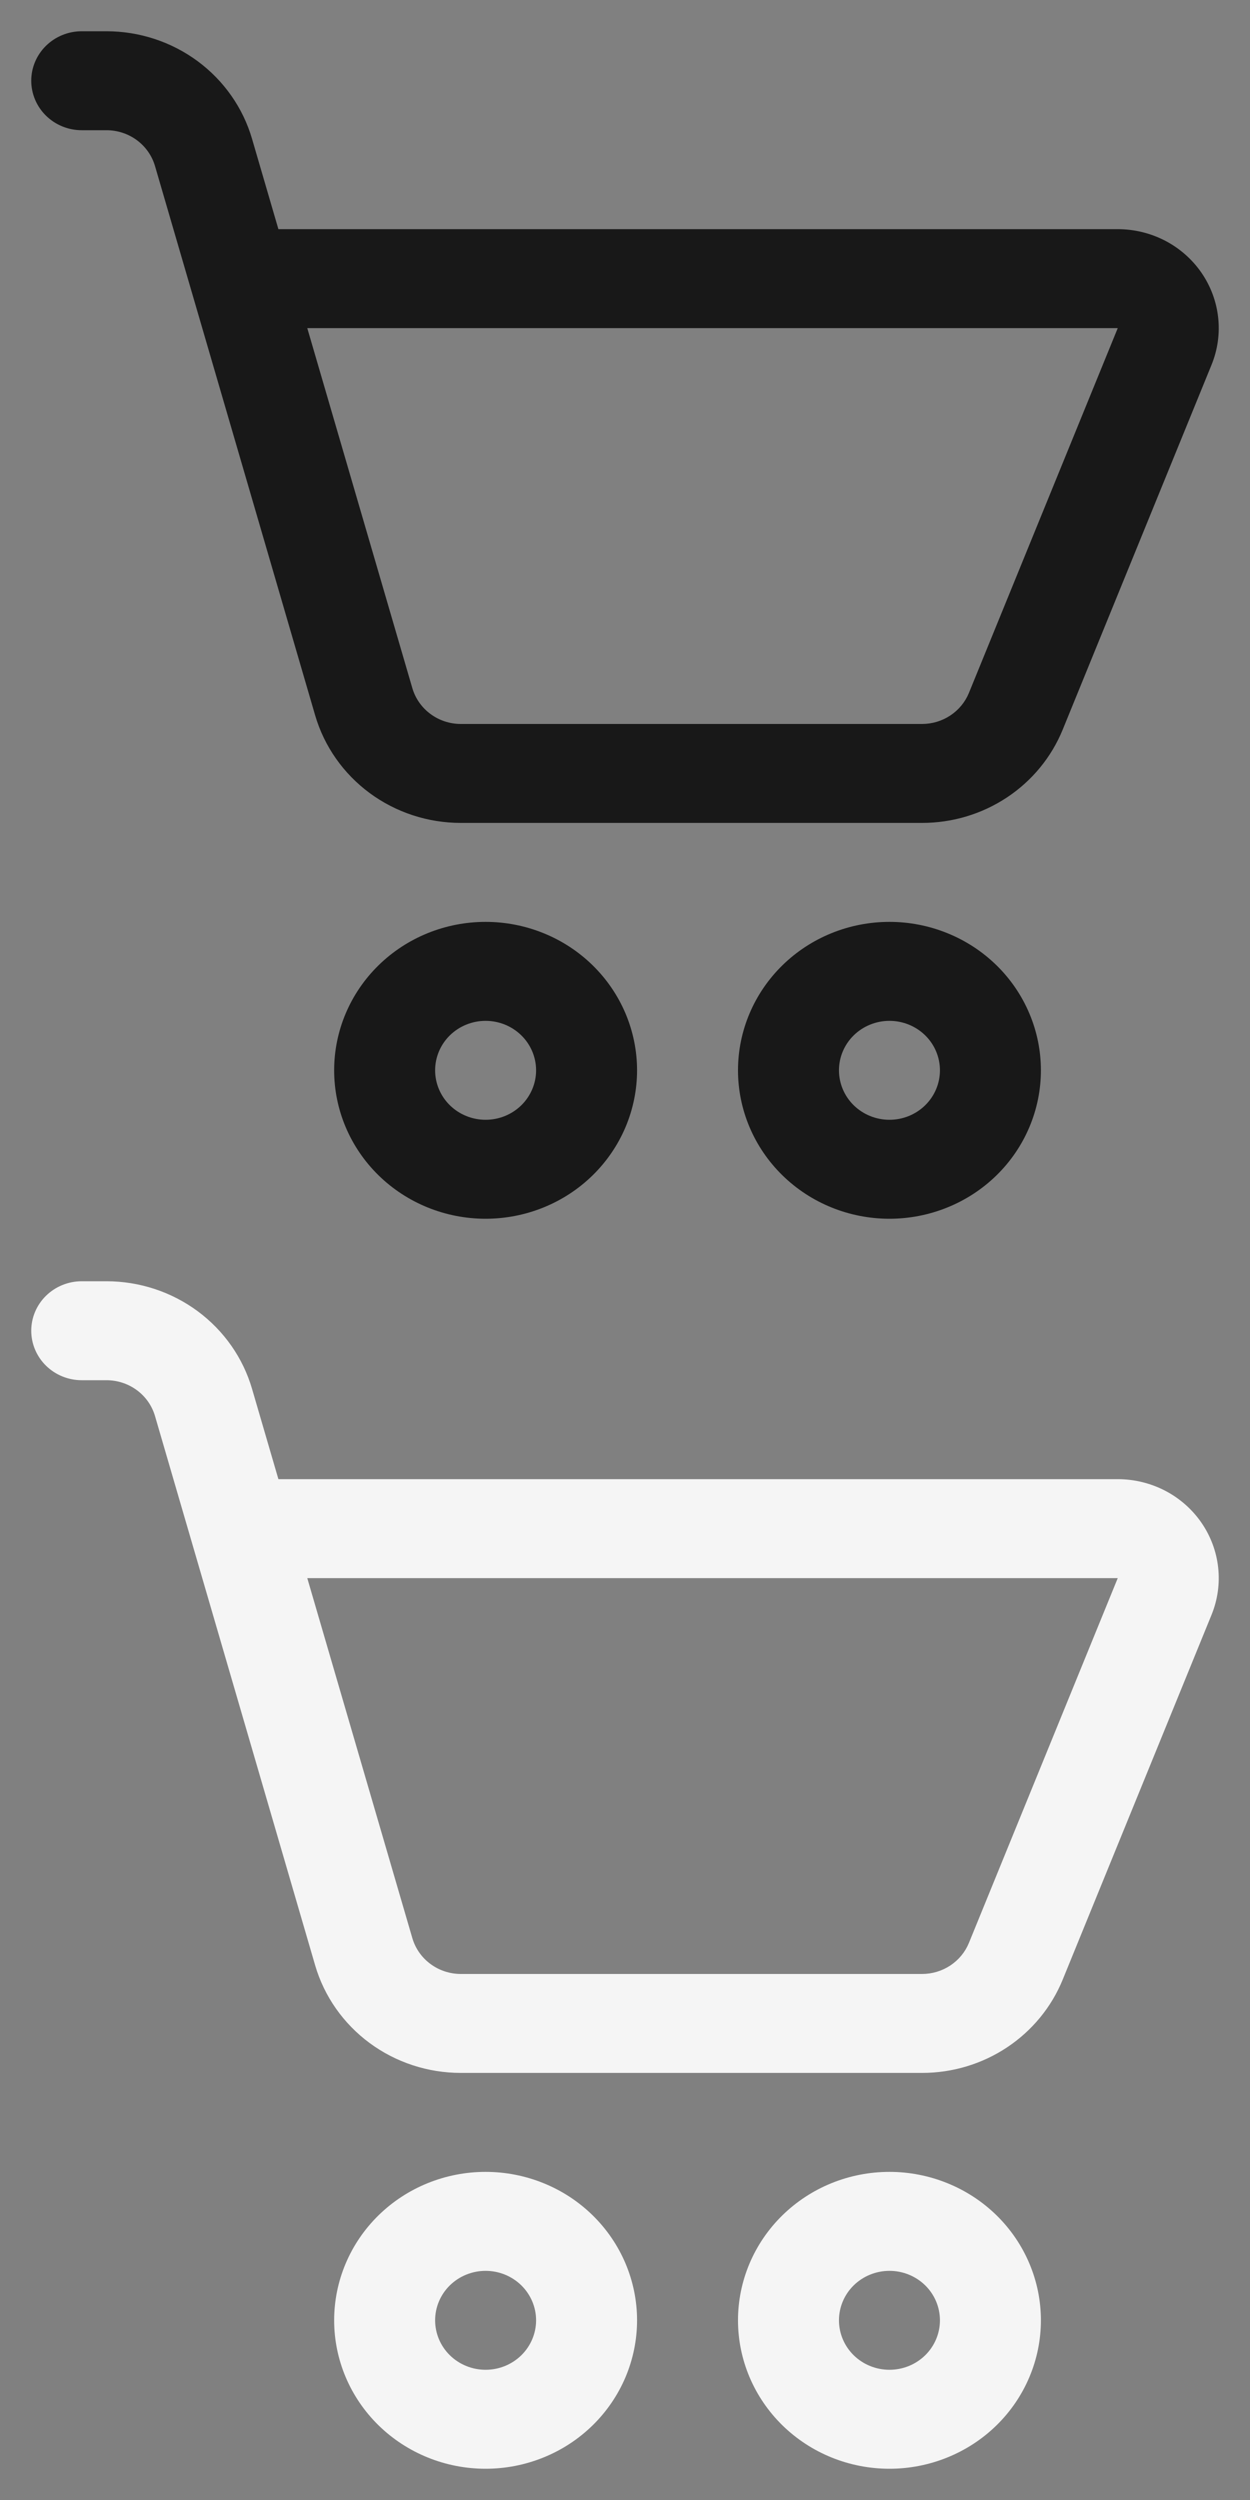 <svg width="40" height="80" viewBox="0 0 40 80" fill="none" xmlns="http://www.w3.org/2000/svg">
<rect x="0" y="0" width="40" height="80" fill="#808080" stroke="none"/>
<path d="M2.615 1C2.187 1 1.776 1.167 1.473 1.464C1.17 1.761 1 2.163 1 2.583C1 3.003 1.17 3.406 1.473 3.703C1.776 4 2.187 4.167 2.615 4.167H3.41C3.761 4.167 4.102 4.28 4.382 4.487C4.662 4.695 4.865 4.986 4.961 5.316L10.085 22.891C10.375 23.883 10.987 24.755 11.827 25.376C12.668 25.997 13.692 26.333 14.744 26.333H29.506C30.475 26.334 31.422 26.049 32.224 25.517C33.026 24.985 33.647 24.229 34.007 23.347L38.769 11.675C38.965 11.194 39.038 10.675 38.981 10.16C38.925 9.646 38.74 9.153 38.445 8.725C38.149 8.297 37.751 7.946 37.285 7.703C36.818 7.461 36.299 7.334 35.771 7.333H8.909L8.066 4.445C7.777 3.453 7.166 2.581 6.326 1.959C5.486 1.338 4.463 1.001 3.41 1H2.615ZM13.194 22.017L9.833 10.5H35.768L31.006 22.172C30.886 22.466 30.679 22.717 30.411 22.895C30.144 23.072 29.829 23.167 29.506 23.167H14.744C14.393 23.166 14.053 23.054 13.773 22.846C13.493 22.639 13.29 22.348 13.194 22.017Z" fill="#181818"/>
<path d="M15.539 39C16.176 39 16.806 38.877 17.394 38.638C17.982 38.4 18.516 38.05 18.966 37.609C19.416 37.168 19.773 36.644 20.017 36.068C20.26 35.491 20.386 34.874 20.386 34.25C20.386 33.626 20.26 33.008 20.017 32.432C19.773 31.856 19.416 31.332 18.966 30.891C18.516 30.45 17.982 30.1 17.394 29.862C16.806 29.623 16.176 29.5 15.539 29.5C14.254 29.5 13.021 30 12.112 30.891C11.203 31.782 10.693 32.99 10.693 34.25C10.693 35.51 11.203 36.718 12.112 37.609C13.021 38.5 14.254 39 15.539 39ZM15.539 35.833C15.111 35.833 14.7 35.666 14.397 35.37C14.094 35.073 13.924 34.67 13.924 34.25C13.924 33.83 14.094 33.427 14.397 33.13C14.7 32.834 15.111 32.667 15.539 32.667C15.968 32.667 16.378 32.834 16.681 33.13C16.984 33.427 17.155 33.83 17.155 34.25C17.155 34.67 16.984 35.073 16.681 35.37C16.378 35.666 15.968 35.833 15.539 35.833Z" fill="#181818"/>
<path d="M28.463 39C29.099 39 29.729 38.877 30.317 38.638C30.905 38.4 31.44 38.05 31.89 37.609C32.34 37.168 32.697 36.644 32.94 36.068C33.184 35.491 33.309 34.874 33.309 34.25C33.309 33.626 33.184 33.008 32.94 32.432C32.697 31.856 32.34 31.332 31.89 30.891C31.44 30.45 30.905 30.1 30.317 29.862C29.729 29.623 29.099 29.5 28.463 29.5C27.177 29.5 25.945 30 25.036 30.891C24.127 31.782 23.616 32.99 23.616 34.25C23.616 35.51 24.127 36.718 25.036 37.609C25.945 38.5 27.177 39 28.463 39ZM28.463 35.833C28.034 35.833 27.623 35.666 27.32 35.37C27.017 35.073 26.847 34.67 26.847 34.25C26.847 33.83 27.017 33.427 27.32 33.13C27.623 32.834 28.034 32.667 28.463 32.667C28.891 32.667 29.302 32.834 29.605 33.13C29.908 33.427 30.078 33.83 30.078 34.25C30.078 34.67 29.908 35.073 29.605 35.37C29.302 35.666 28.891 35.833 28.463 35.833Z" fill="#181818"/>
<path d="M2.615 41C2.187 41 1.776 41.167 1.473 41.464C1.17 41.761 1 42.163 1 42.583C1 43.003 1.17 43.406 1.473 43.703C1.776 44 2.187 44.167 2.615 44.167H3.41C3.761 44.167 4.102 44.28 4.382 44.487C4.662 44.694 4.865 44.986 4.961 45.316L10.085 62.891C10.375 63.883 10.987 64.755 11.827 65.376C12.668 65.997 13.692 66.333 14.744 66.333H29.506C30.475 66.334 31.422 66.049 32.224 65.517C33.026 64.984 33.647 64.229 34.007 63.347L38.769 51.675C38.965 51.194 39.038 50.675 38.981 50.16C38.925 49.646 38.74 49.153 38.445 48.725C38.149 48.297 37.751 47.946 37.285 47.703C36.818 47.461 36.299 47.334 35.771 47.333H8.909L8.066 44.445C7.777 43.453 7.166 42.581 6.326 41.959C5.486 41.338 4.463 41.001 3.41 41H2.615ZM13.194 62.017L9.833 50.5H35.768L31.006 62.172C30.886 62.466 30.679 62.717 30.411 62.895C30.144 63.072 29.829 63.167 29.506 63.167H14.744C14.393 63.166 14.053 63.054 13.773 62.846C13.493 62.639 13.29 62.348 13.194 62.017Z" fill="#F5F5F5"/>
<path d="M15.539 79C16.176 79 16.806 78.877 17.394 78.638C17.982 78.4 18.516 78.05 18.966 77.609C19.416 77.168 19.773 76.644 20.017 76.068C20.26 75.491 20.386 74.874 20.386 74.25C20.386 73.626 20.26 73.008 20.017 72.432C19.773 71.856 19.416 71.332 18.966 70.891C18.516 70.45 17.982 70.1 17.394 69.862C16.806 69.623 16.176 69.5 15.539 69.5C14.254 69.5 13.021 70 12.112 70.891C11.203 71.782 10.693 72.99 10.693 74.25C10.693 75.51 11.203 76.718 12.112 77.609C13.021 78.5 14.254 79 15.539 79ZM15.539 75.833C15.111 75.833 14.7 75.666 14.397 75.37C14.094 75.073 13.924 74.67 13.924 74.25C13.924 73.83 14.094 73.427 14.397 73.13C14.7 72.834 15.111 72.667 15.539 72.667C15.968 72.667 16.378 72.834 16.681 73.13C16.984 73.427 17.155 73.83 17.155 74.25C17.155 74.67 16.984 75.073 16.681 75.37C16.378 75.666 15.968 75.833 15.539 75.833Z" fill="#F5F5F5"/>
<path d="M28.463 79C29.099 79 29.729 78.877 30.317 78.638C30.905 78.4 31.44 78.05 31.89 77.609C32.34 77.168 32.697 76.644 32.94 76.068C33.184 75.491 33.309 74.874 33.309 74.25C33.309 73.626 33.184 73.008 32.94 72.432C32.697 71.856 32.34 71.332 31.89 70.891C31.44 70.45 30.905 70.1 30.317 69.862C29.729 69.623 29.099 69.5 28.463 69.5C27.177 69.5 25.945 70 25.036 70.891C24.127 71.782 23.616 72.99 23.616 74.25C23.616 75.51 24.127 76.718 25.036 77.609C25.945 78.5 27.177 79 28.463 79ZM28.463 75.833C28.034 75.833 27.623 75.666 27.32 75.37C27.017 75.073 26.847 74.67 26.847 74.25C26.847 73.83 27.017 73.427 27.32 73.13C27.623 72.834 28.034 72.667 28.463 72.667C28.891 72.667 29.302 72.834 29.605 73.13C29.908 73.427 30.078 73.83 30.078 74.25C30.078 74.67 29.908 75.073 29.605 75.37C29.302 75.666 28.891 75.833 28.463 75.833Z" fill="#F5F5F5"/>
</svg>
